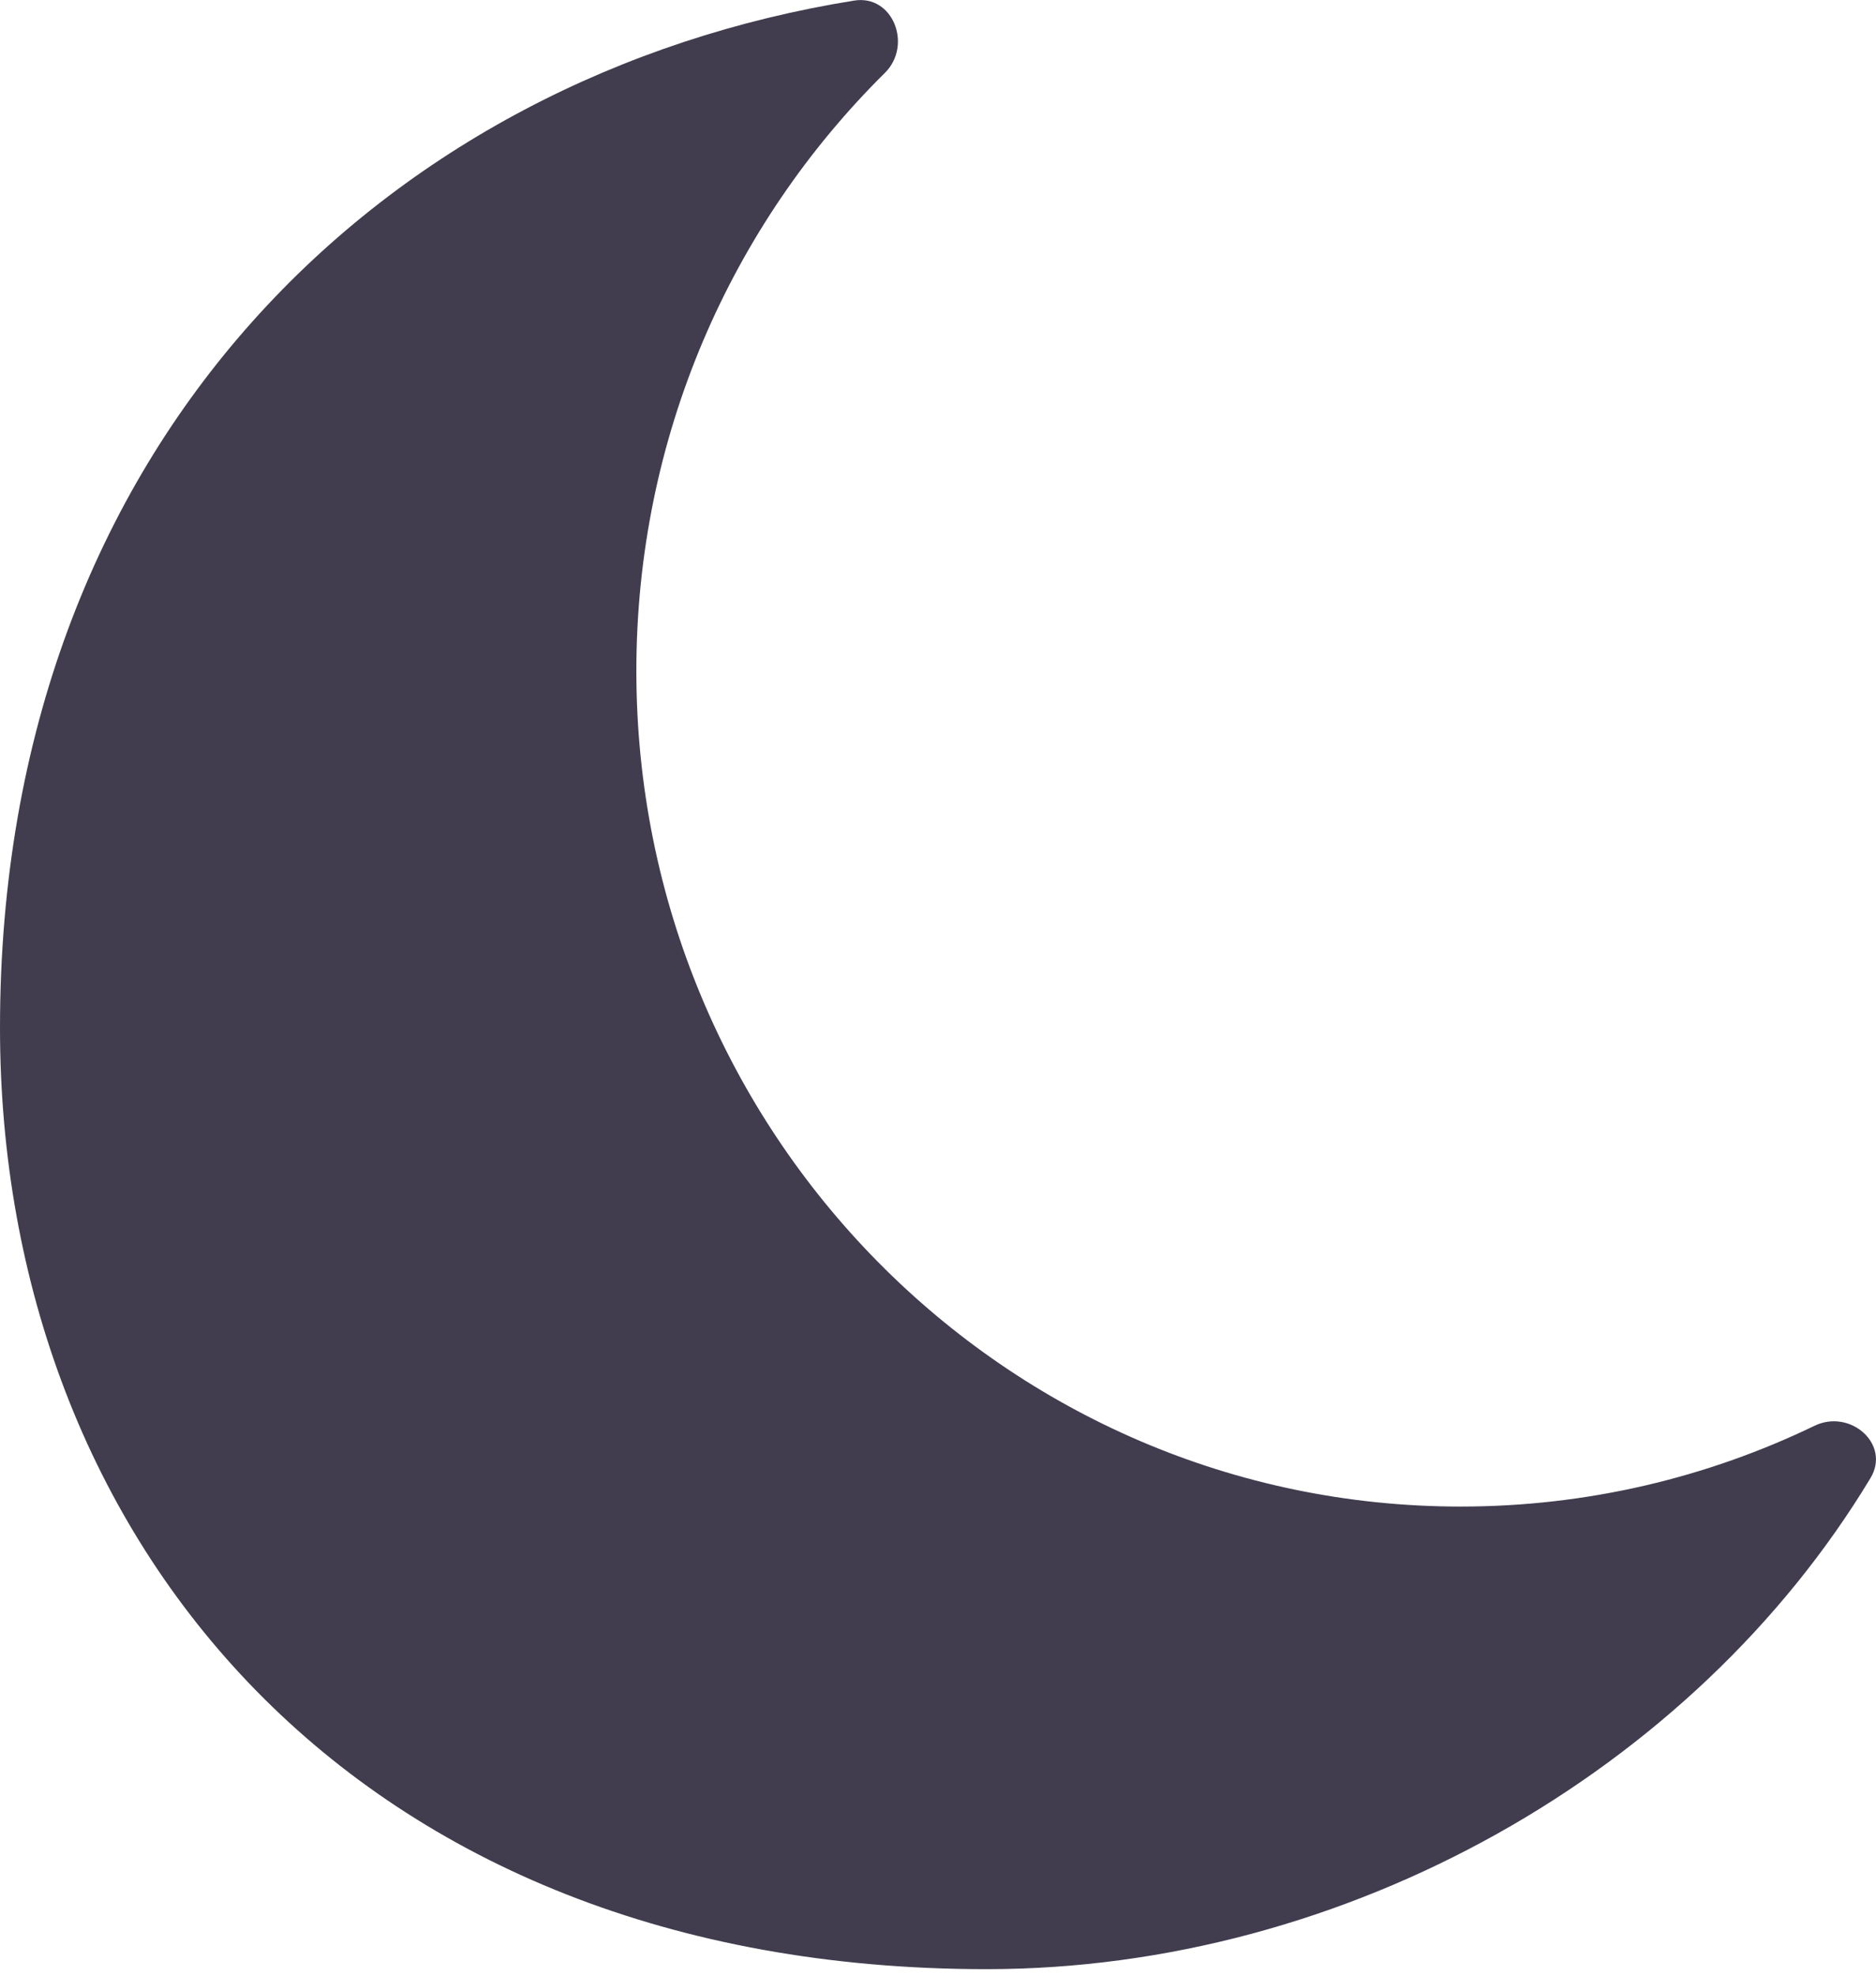 <svg width="19" height="20" viewBox="0 0 19 20" fill="none" xmlns="http://www.w3.org/2000/svg">
<path fill-rule="evenodd" clip-rule="evenodd" d="M18.944 14.963C19.151 14.62 18.74 14.259 18.378 14.433C17.292 14.957 16.077 15.251 14.793 15.251C10.183 15.251 6.445 11.463 6.445 6.792C6.445 4.419 7.408 2.275 8.961 0.739C9.245 0.459 9.044 -0.058 8.65 0.006C3.94 0.761 0 4.442 0 10.404C0 15.603 3.598 19.934 9.992 19.934C13.639 19.934 17.15 17.937 18.944 14.963Z" fill="#413D4F"/>
</svg>
